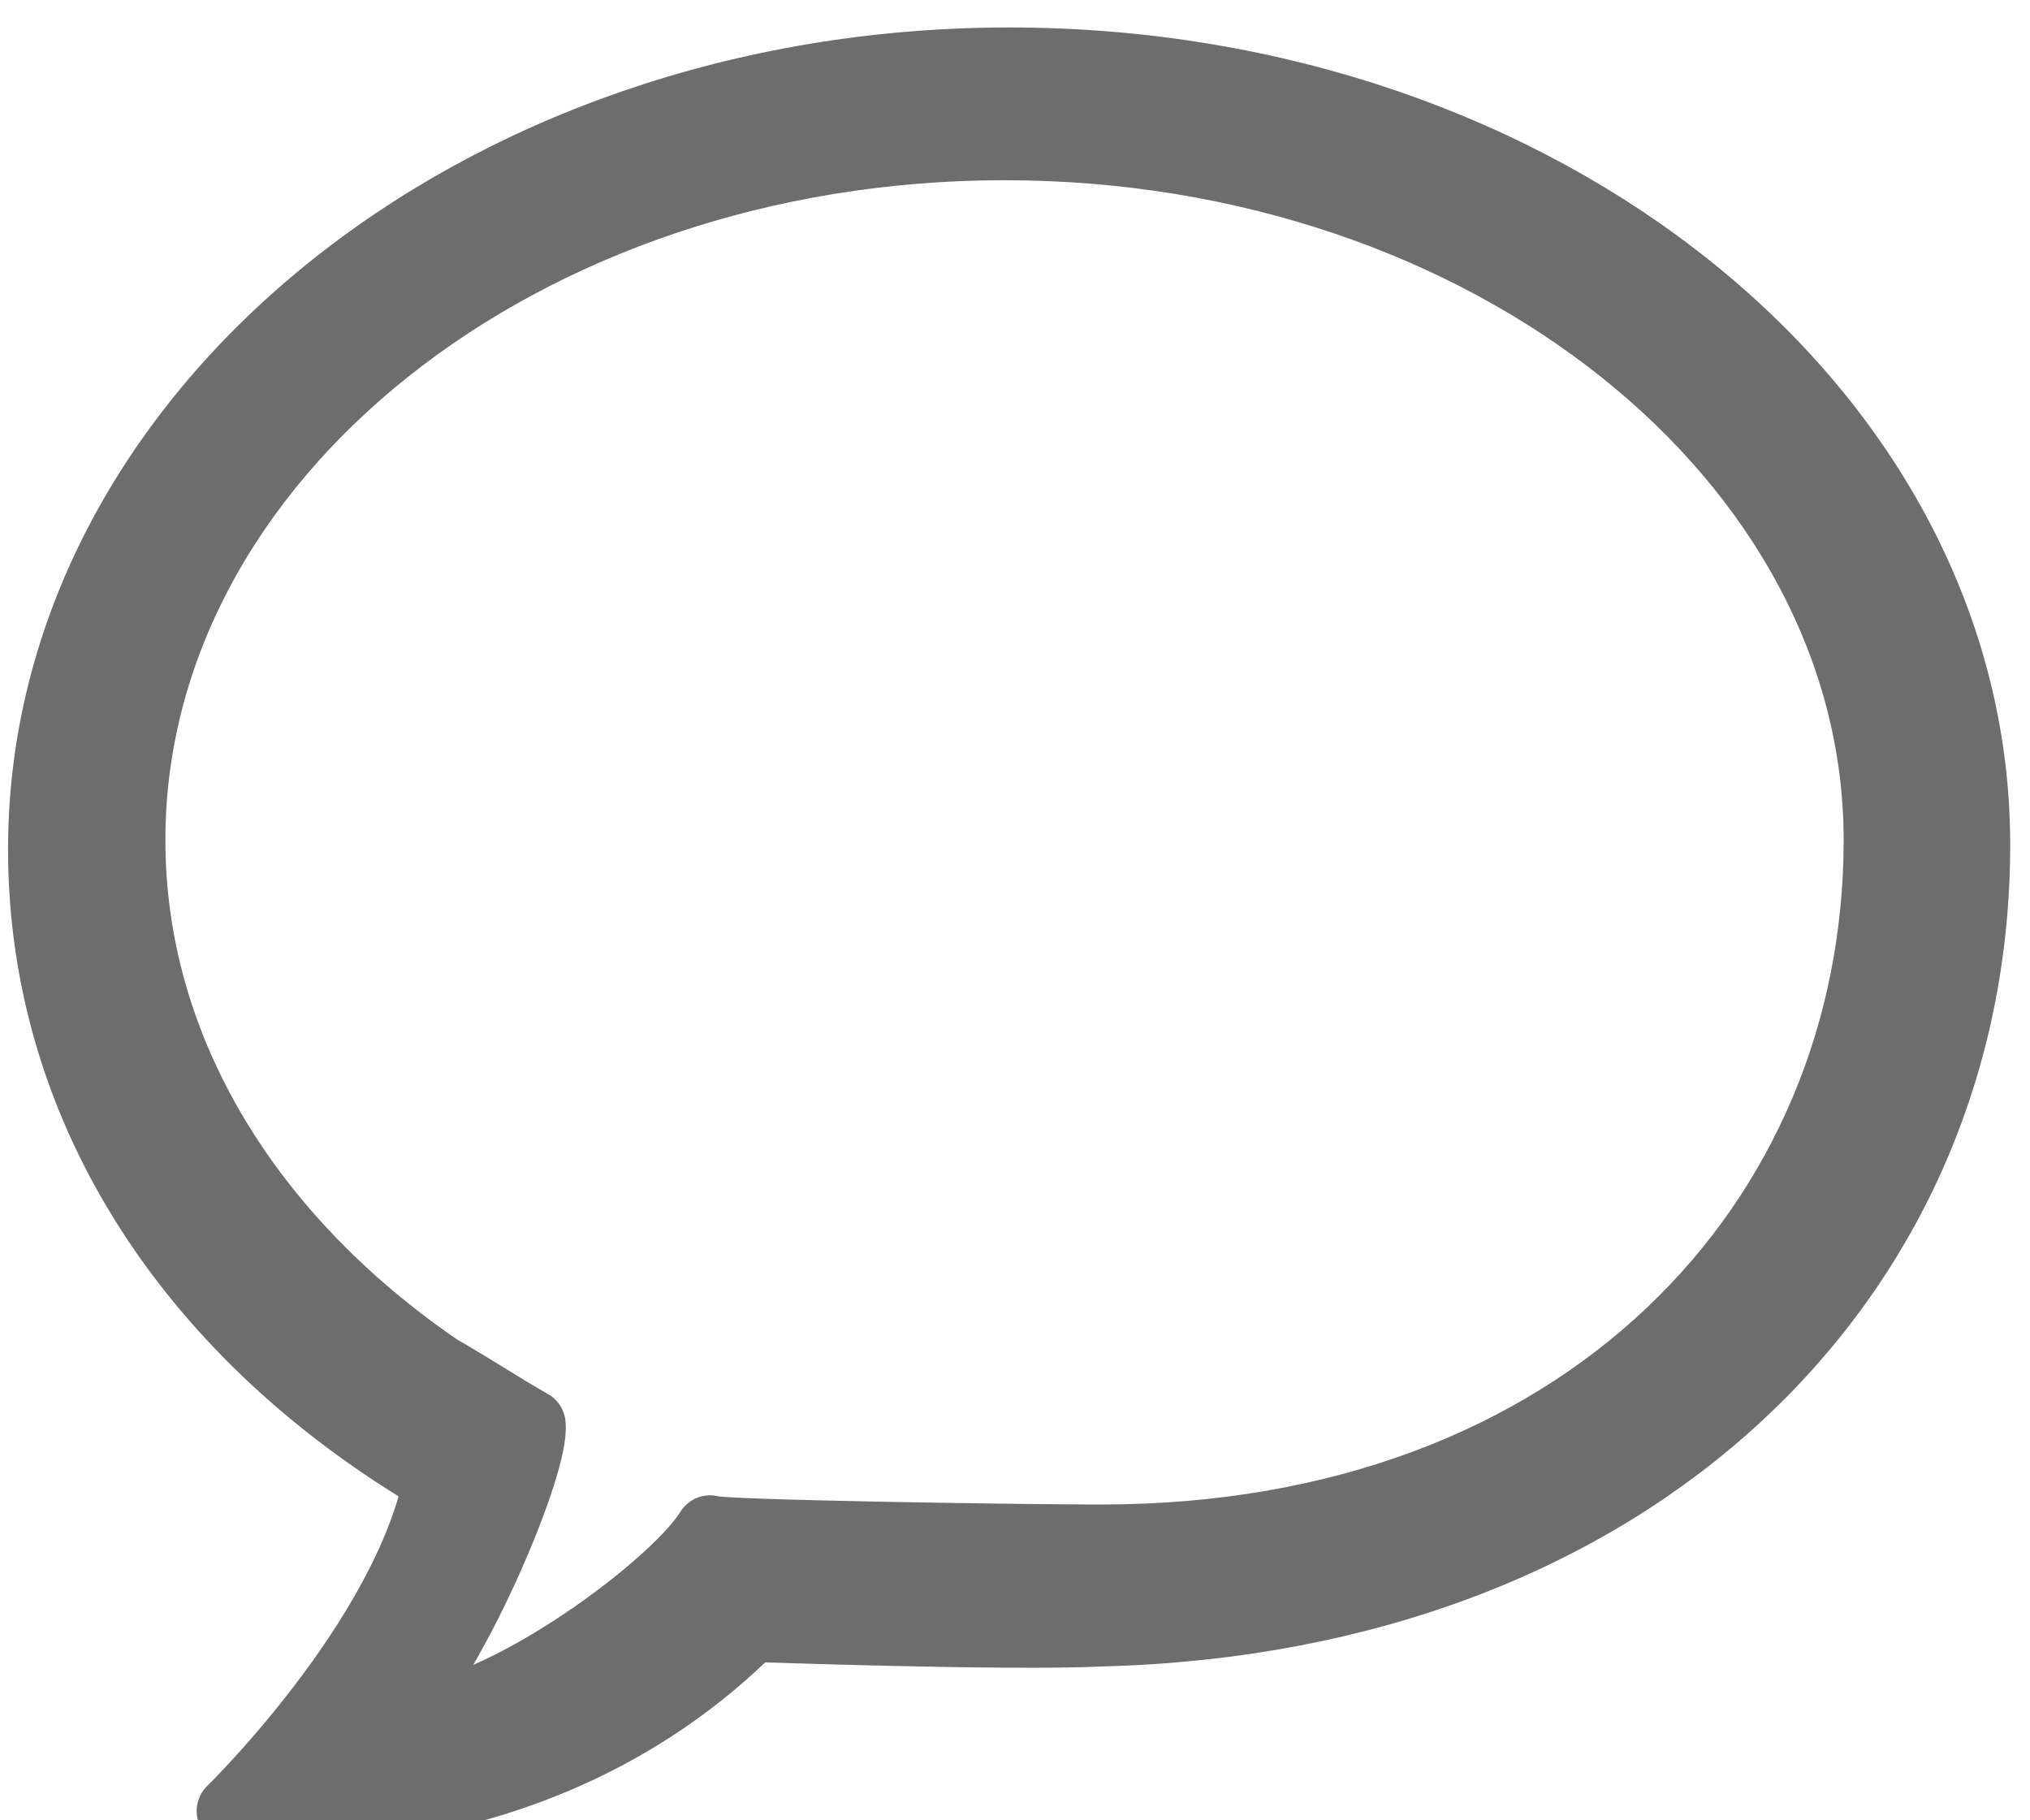 <?xml version="1.0" encoding="UTF-8" standalone="no"?>
<!DOCTYPE svg PUBLIC "-//W3C//DTD SVG 1.1//EN" "http://www.w3.org/Graphics/SVG/1.1/DTD/svg11.dtd">
<svg width="100%" height="100%" viewBox="0 0 29 26" version="1.1" xmlns="http://www.w3.org/2000/svg" xmlnsXlink="http://www.w3.org/1999/xlink" xmlSpace="preserve" xmlnsSerif="http://www.serif.com/" style="fill-rule:evenodd;clip-rule:evenodd;stroke-linejoin:round;stroke-miterlimit:2;">
    <g transform="matrix(1,0,0,1,-6599.61,-1398.24)">
        <g transform="matrix(0.504,0,0,0.572,5702.11,467.537)">
            <g id="New-Message" serifId="New Message" transform="matrix(1.304,4.24947e-32,1.60705e-32,1.149,1657.05,1194.57)">
                <path d="M116.8,377.8C105.2,377.8 95.8,385.5 95.8,394.9C95.8,400.6 99.1,405.5 104.4,408.6C103.7,412.1 99.9,415.8 99.9,415.8C99.9,415.8 106.4,416.6 111.2,411.8C111.2,411.8 116.8,412 118.8,411.9C130.4,411.6 137.8,404.2 137.8,394.8C137.8,385.4 128.4,377.8 116.8,377.8ZM118.8,409.9C117,409.9 110.4,409.8 110.3,409.7C109.5,411 105.4,414 103.4,413.8C104.8,412.3 106.5,408.2 106.4,407.4C105.7,407 105.1,406.6 104.4,406.2C100.3,403.4 97.7,399.3 97.7,394.7C97.7,386.4 106.2,379.6 116.7,379.6C127.2,379.6 135.7,386.4 135.7,394.7C135.7,403 129.3,409.9 118.8,409.9Z" style="fill:rgb(109,109,109);fill-rule:nonzero;stroke:rgb(109,109,109);stroke-width:1.52px;"/>
            </g>
        </g>
    </g>
</svg>
